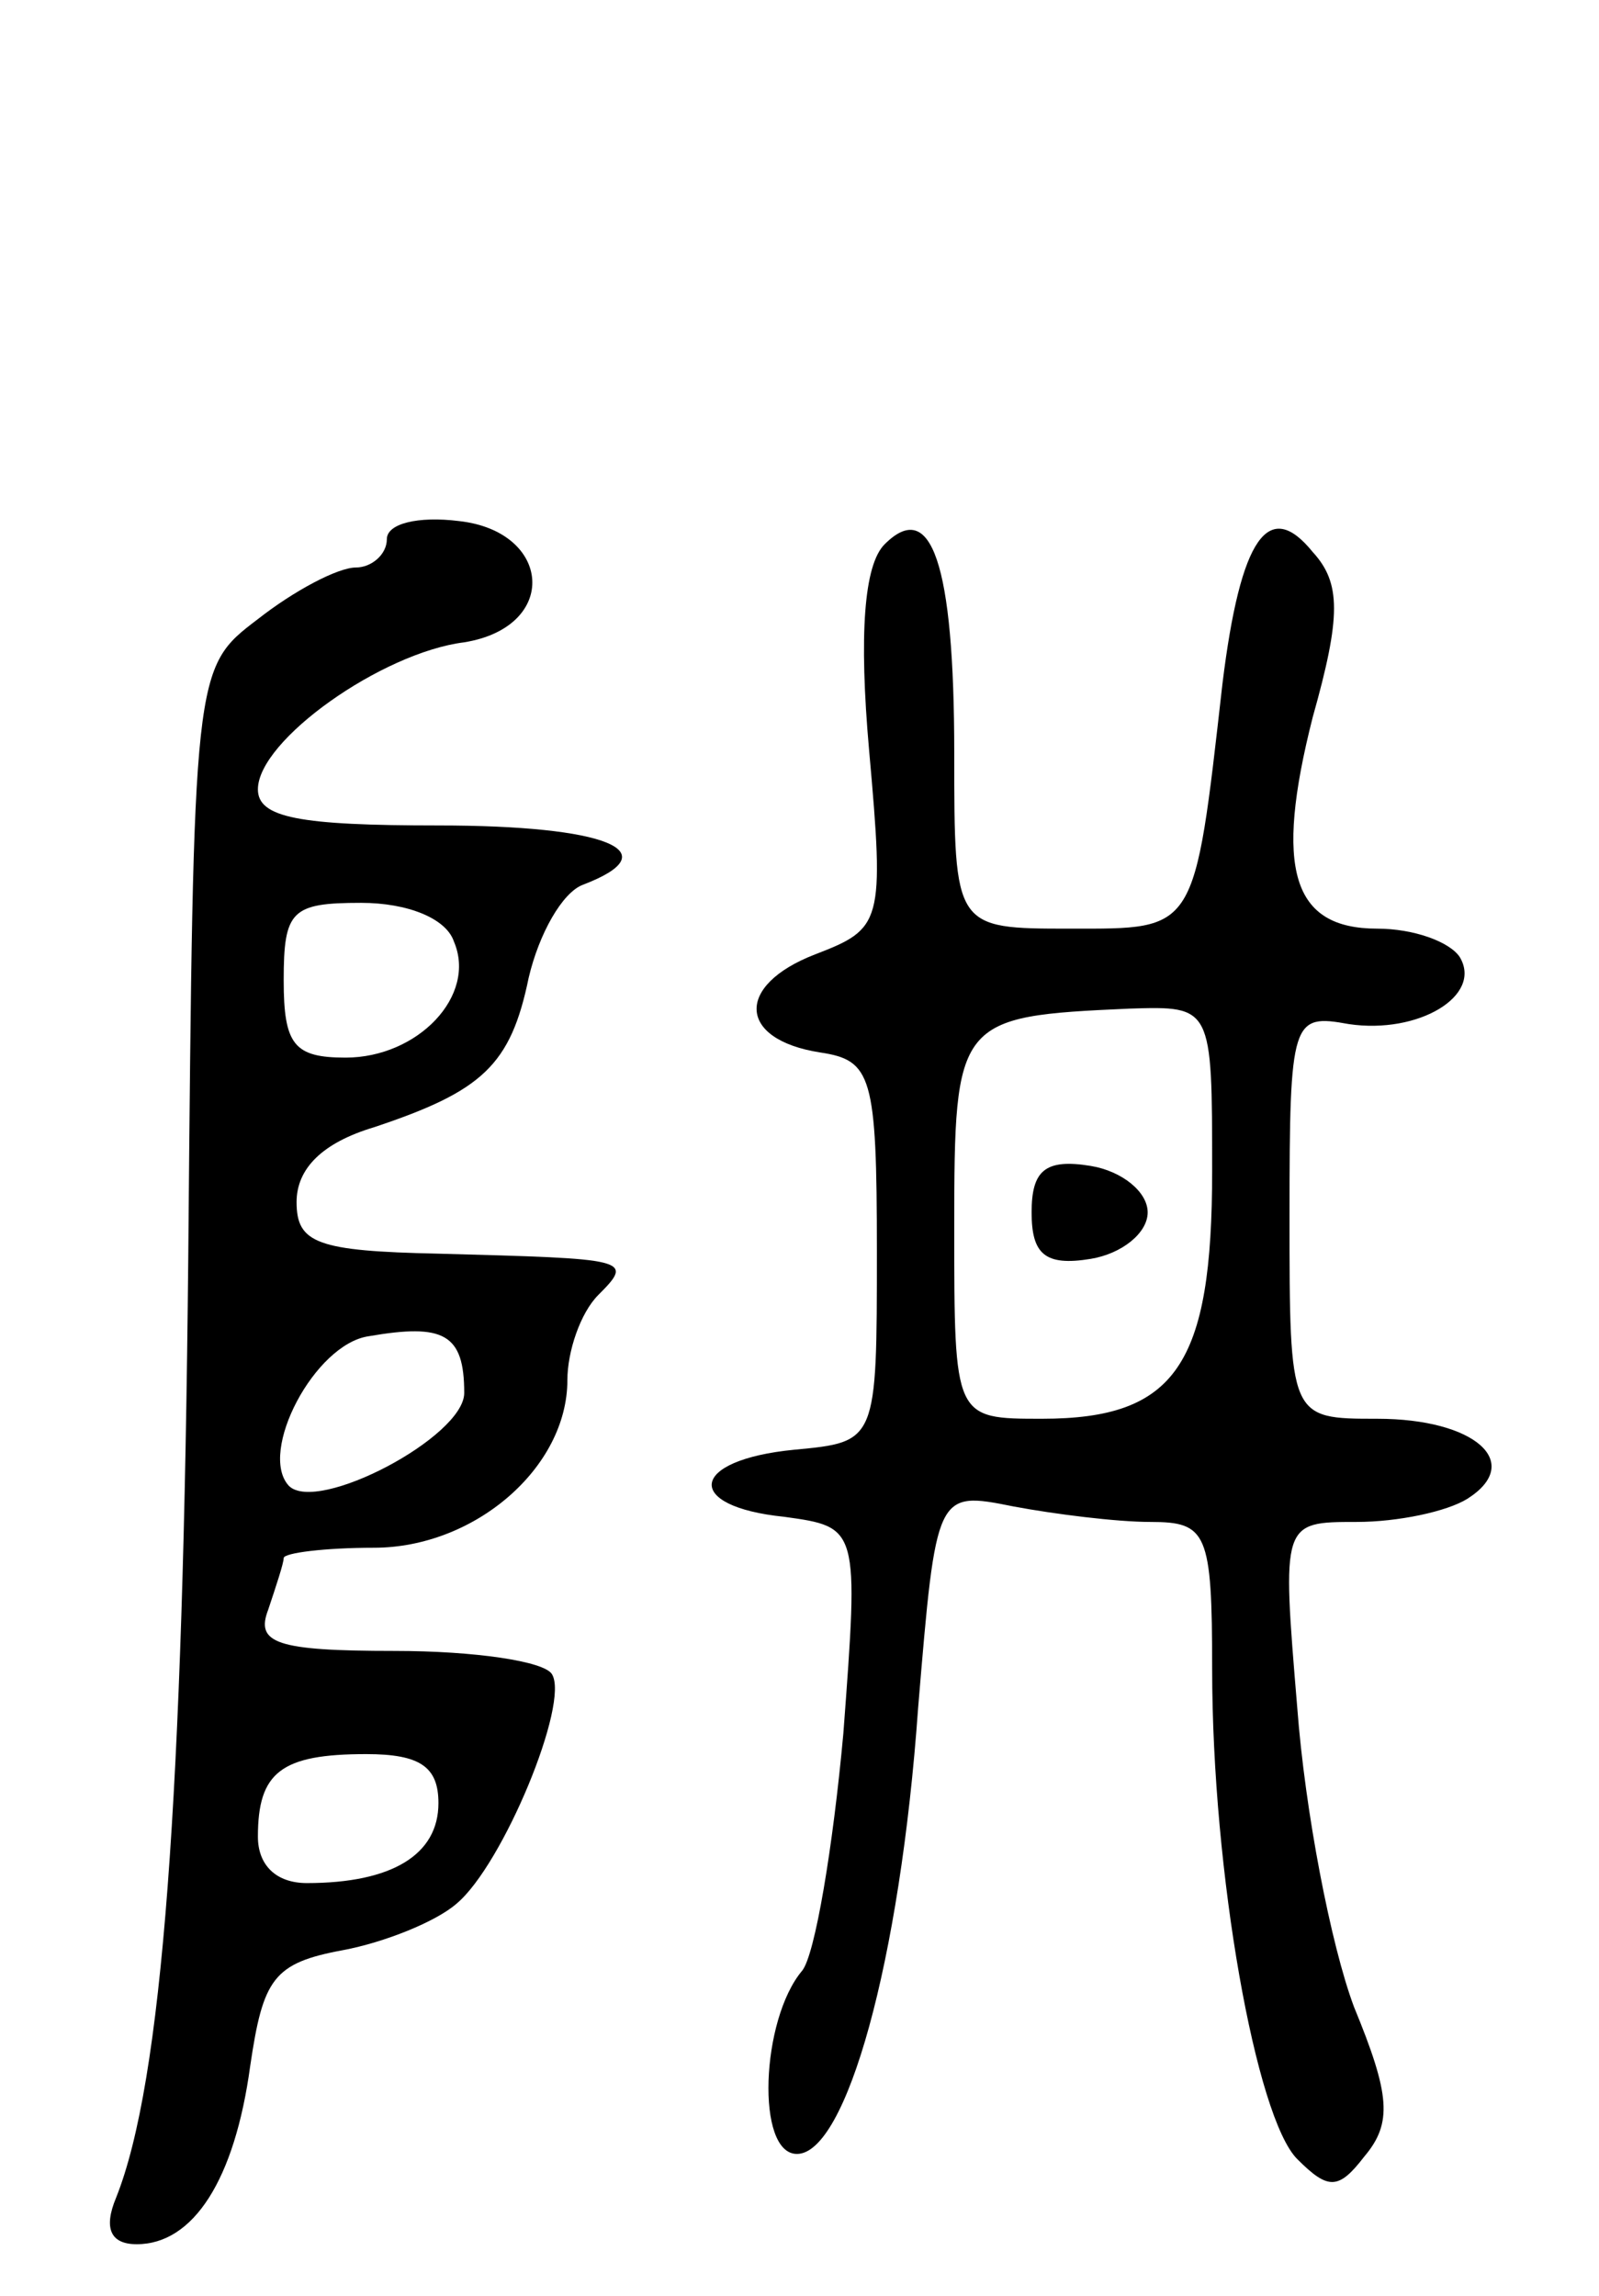 <svg version="1.0" xmlns="http://www.w3.org/2000/svg"
 width="62pt" height="89pt" viewBox="0 0 62 89"
 preserveAspectRatio="xMidYMid meet">
<g transform="translate(0,89) scale(0.1,-0.1)"
fill="#000000" stroke="none">
<path d="M150 681 c0 -6 -6 -11 -12 -11 -7 0 -24 -9 -38 -20 -25 -19 -25 -19
-27 -247 -2 -210 -10 -320 -28 -365 -5 -12 -2 -18 8 -18 22 0 38 25 44 69 5
34 9 40 36 45 16 3 36 11 44 18 18 15 44 78 37 89 -3 5 -30 9 -61 9 -46 0 -54
3 -49 16 3 9 6 18 6 20 0 2 16 4 35 4 39 0 75 31 75 65 0 11 5 26 12 33 14 14
12 14 -62 16 -47 1 -55 4 -55 20 0 13 10 23 30 29 42 14 53 24 60 58 4 17 13
33 21 36 34 13 9 23 -56 23 -54 0 -70 3 -70 14 0 19 48 53 80 57 37 6 34 43
-2 47 -16 2 -28 -1 -28 -7z m26 -156 c9 -21 -14 -45 -42 -45 -20 0 -24 5 -24
30 0 27 3 30 30 30 18 0 33 -6 36 -15z m4 -175 c0 -17 -57 -47 -68 -36 -12 13
10 55 31 58 29 5 37 1 37 -22z m-10 -159 c0 -20 -18 -31 -51 -31 -12 0 -19 7
-19 18 0 25 9 32 42 32 21 0 28 -5 28 -19z"/>
<path d="M343 679 c-8 -8 -10 -35 -6 -80 6 -67 5 -69 -21 -79 -31 -12 -30 -33
2 -38 20 -3 22 -9 22 -77 0 -74 0 -74 -32 -77 -41 -4 -43 -22 -4 -26 29 -4 29
-4 23 -84 -4 -44 -11 -86 -16 -92 -16 -19 -18 -71 -2 -71 19 0 40 74 47 173 7
84 7 84 37 78 16 -3 40 -6 53 -6 22 0 24 -4 24 -57 0 -79 17 -174 33 -190 12
-12 16 -12 26 1 11 13 10 24 -4 58 -9 24 -19 76 -22 116 -6 72 -6 72 23 72 16
0 35 4 43 9 22 14 3 31 -35 31 -34 0 -34 0 -34 79 0 76 1 78 23 74 27 -4 52
11 43 26 -4 6 -18 11 -32 11 -33 0 -40 23 -25 82 11 39 11 52 0 64 -17 21 -28
6 -35 -51 -11 -97 -10 -95 -59 -95 -45 0 -45 0 -45 68 0 74 -9 99 -27 81z
m127 -243 c0 -75 -14 -96 -66 -96 -34 0 -34 0 -34 74 0 81 1 82 68 85 32 1 32
1 32 -63z"/>
<path d="M400 420 c0 -16 5 -21 23 -18 12 2 22 10 22 18 0 8 -10 16 -22 18
-18 3 -23 -2 -23 -18z"/>
</g>
</svg>
